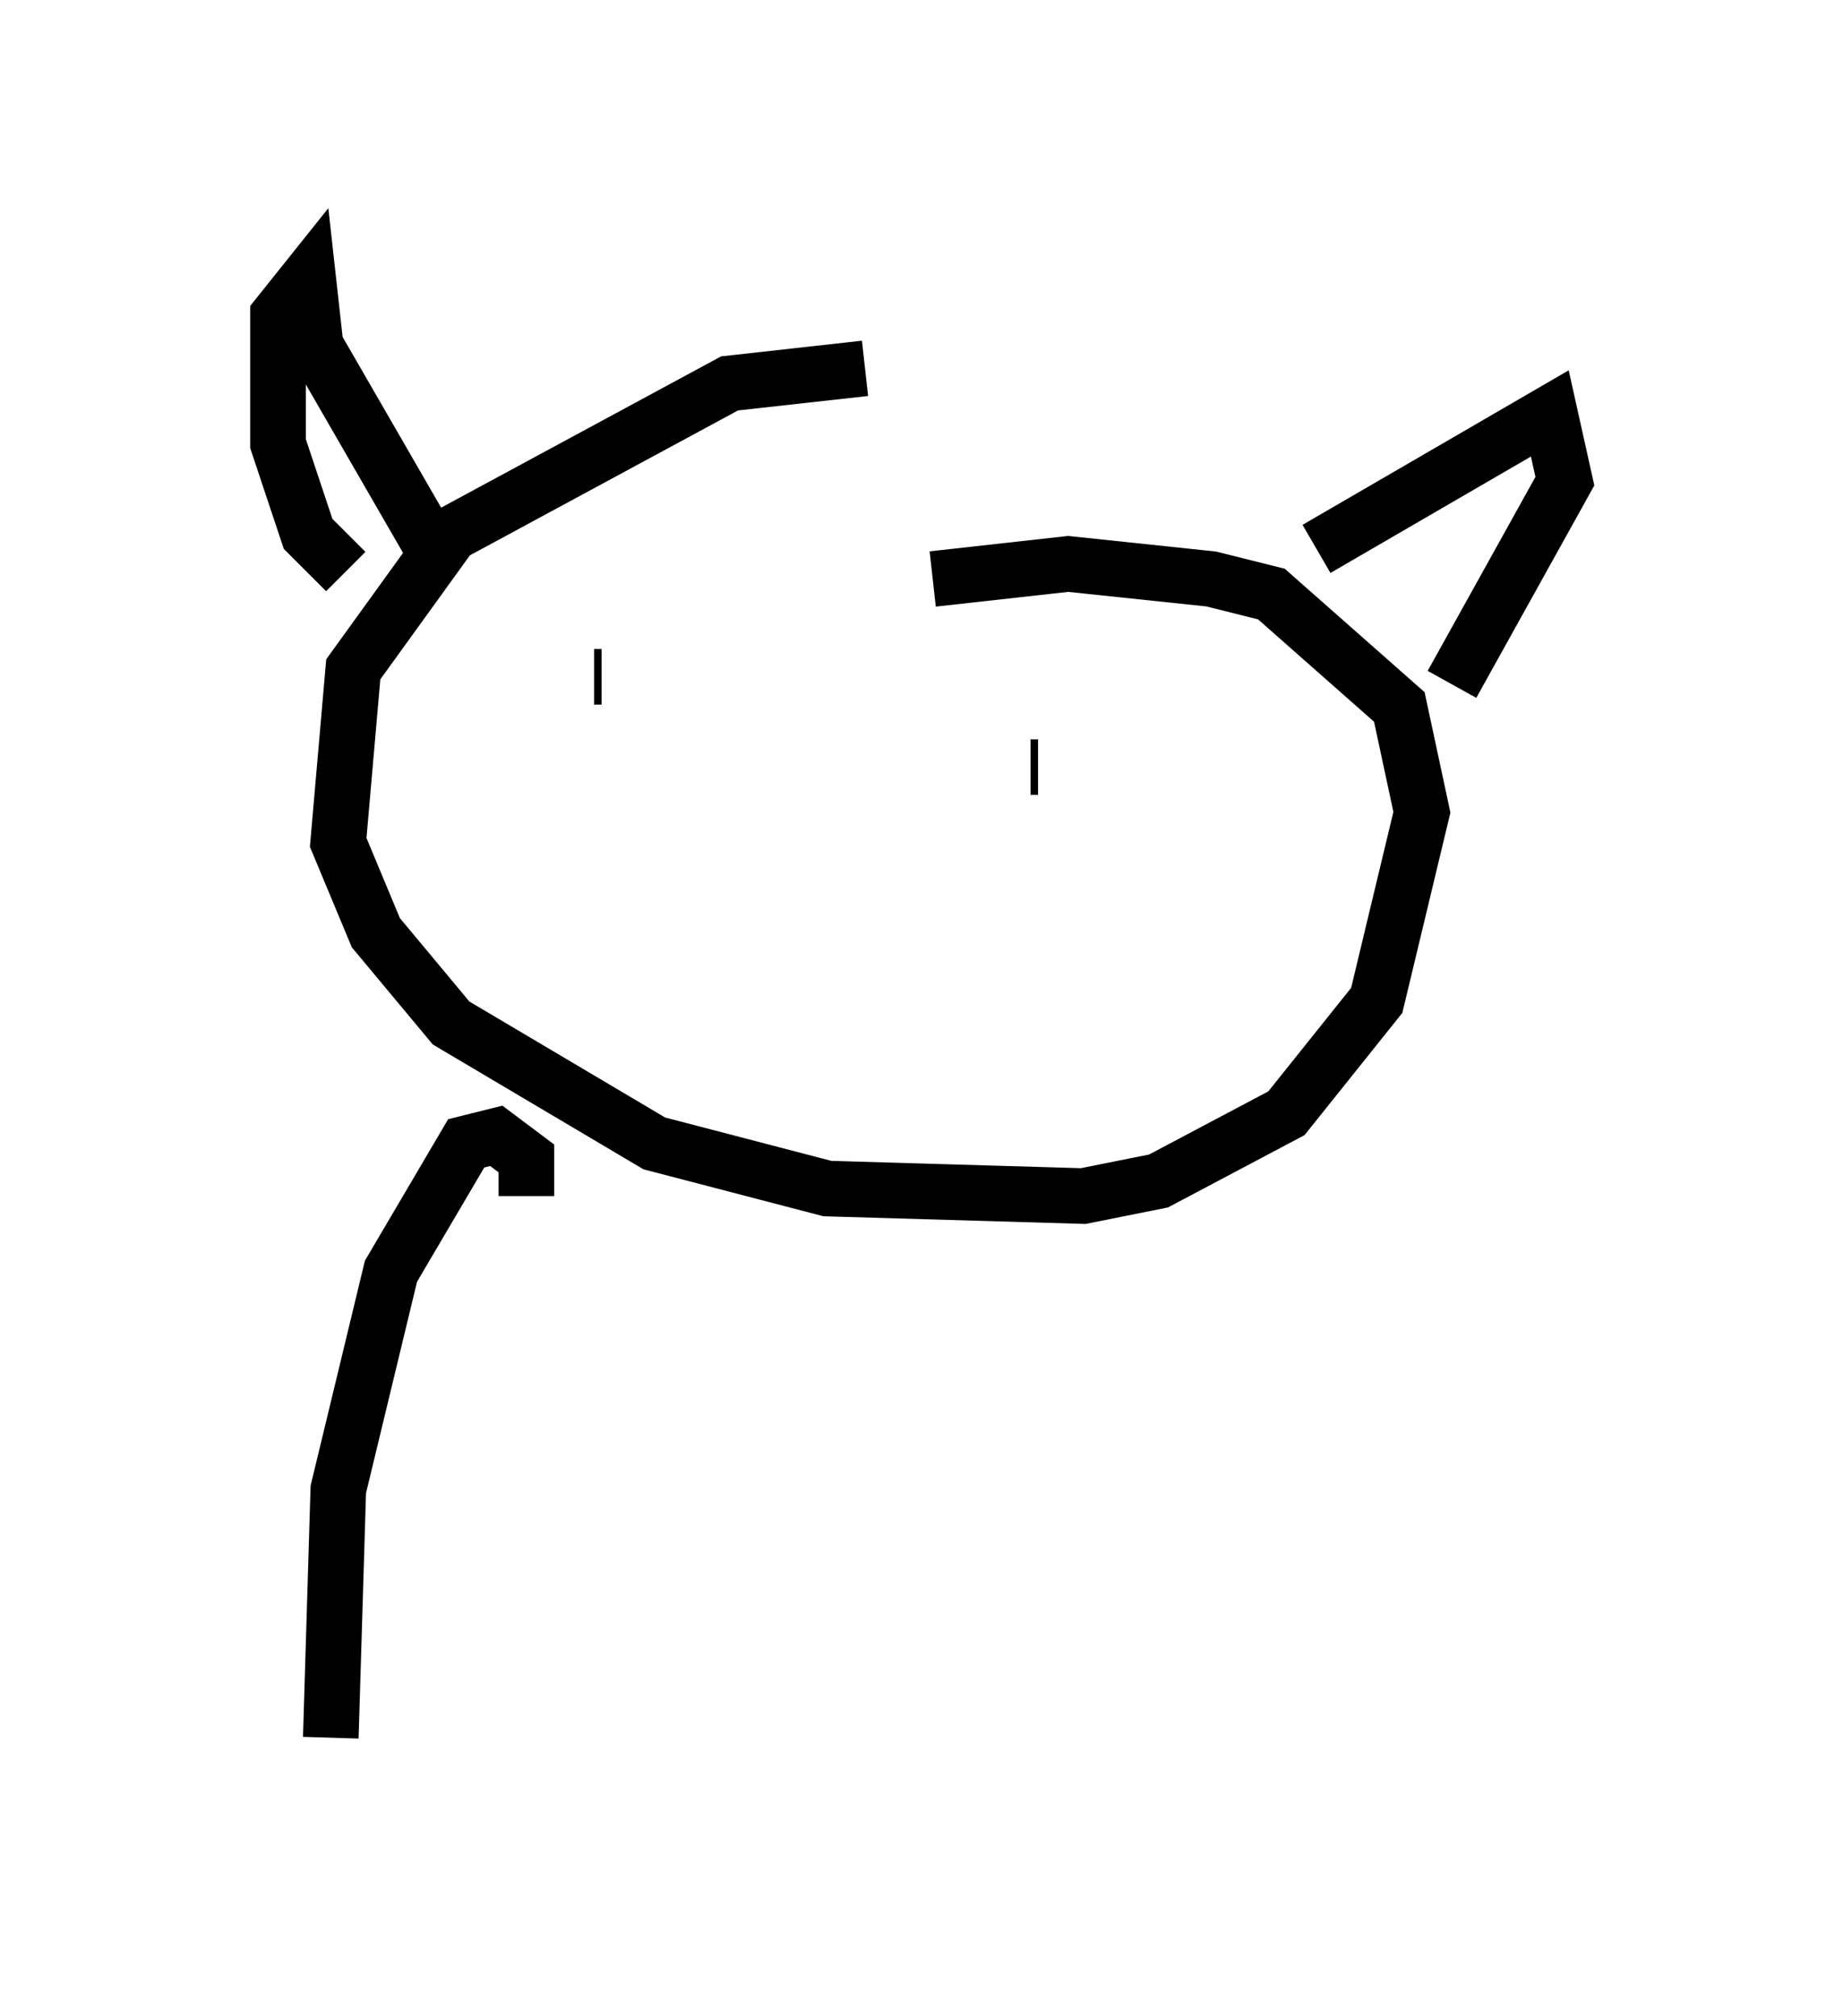 <?xml version="1.0" encoding="utf-8" ?>
<svg baseProfile="full" height="36.251" version="1.1" width="33.139" xmlns="http://www.w3.org/2000/svg" xmlns:ev="http://www.w3.org/2001/xml-events" xmlns:xlink="http://www.w3.org/1999/xlink"><defs /><rect fill="white" height="36.251" width="33.139" x="0" y="0" /><path d="M15.825, 7.165 m-0.271, -0.541 l-2.436, 0.271 -5.007, 2.706 l-1.759, 2.436 -0.271, 3.112 l0.677, 1.624 1.353, 1.624 l3.654, 2.165 3.112, 0.812 l4.601, 0.135 1.353, -0.271 l2.3, -1.218 1.624, -2.03 l0.812, -3.383 -0.406, -1.894 l-2.3, -2.03 -1.083, -0.271 l-2.571, -0.271 -2.436, 0.271 m-5.954, 1.759 l-0.135, 0.0 m7.848, 1.624 l0.135, 0.0 m5.007, -3.924 l4.195, -2.436 0.271, 1.218 l-2.03, 3.654 m-18.403, -2.571 l-2.03, -3.518 -0.135, -1.218 l-0.541, 0.677 0.0, 2.3 l0.541, 1.624 0.677, 0.677 m3.248, 11.231 l0.0, -0.677 -0.541, -0.406 l-0.541, 0.135 -1.353, 2.3 l-0.947, 3.924 -0.135, 4.465 " fill="none" stroke="black" stroke-width="1" /></svg>